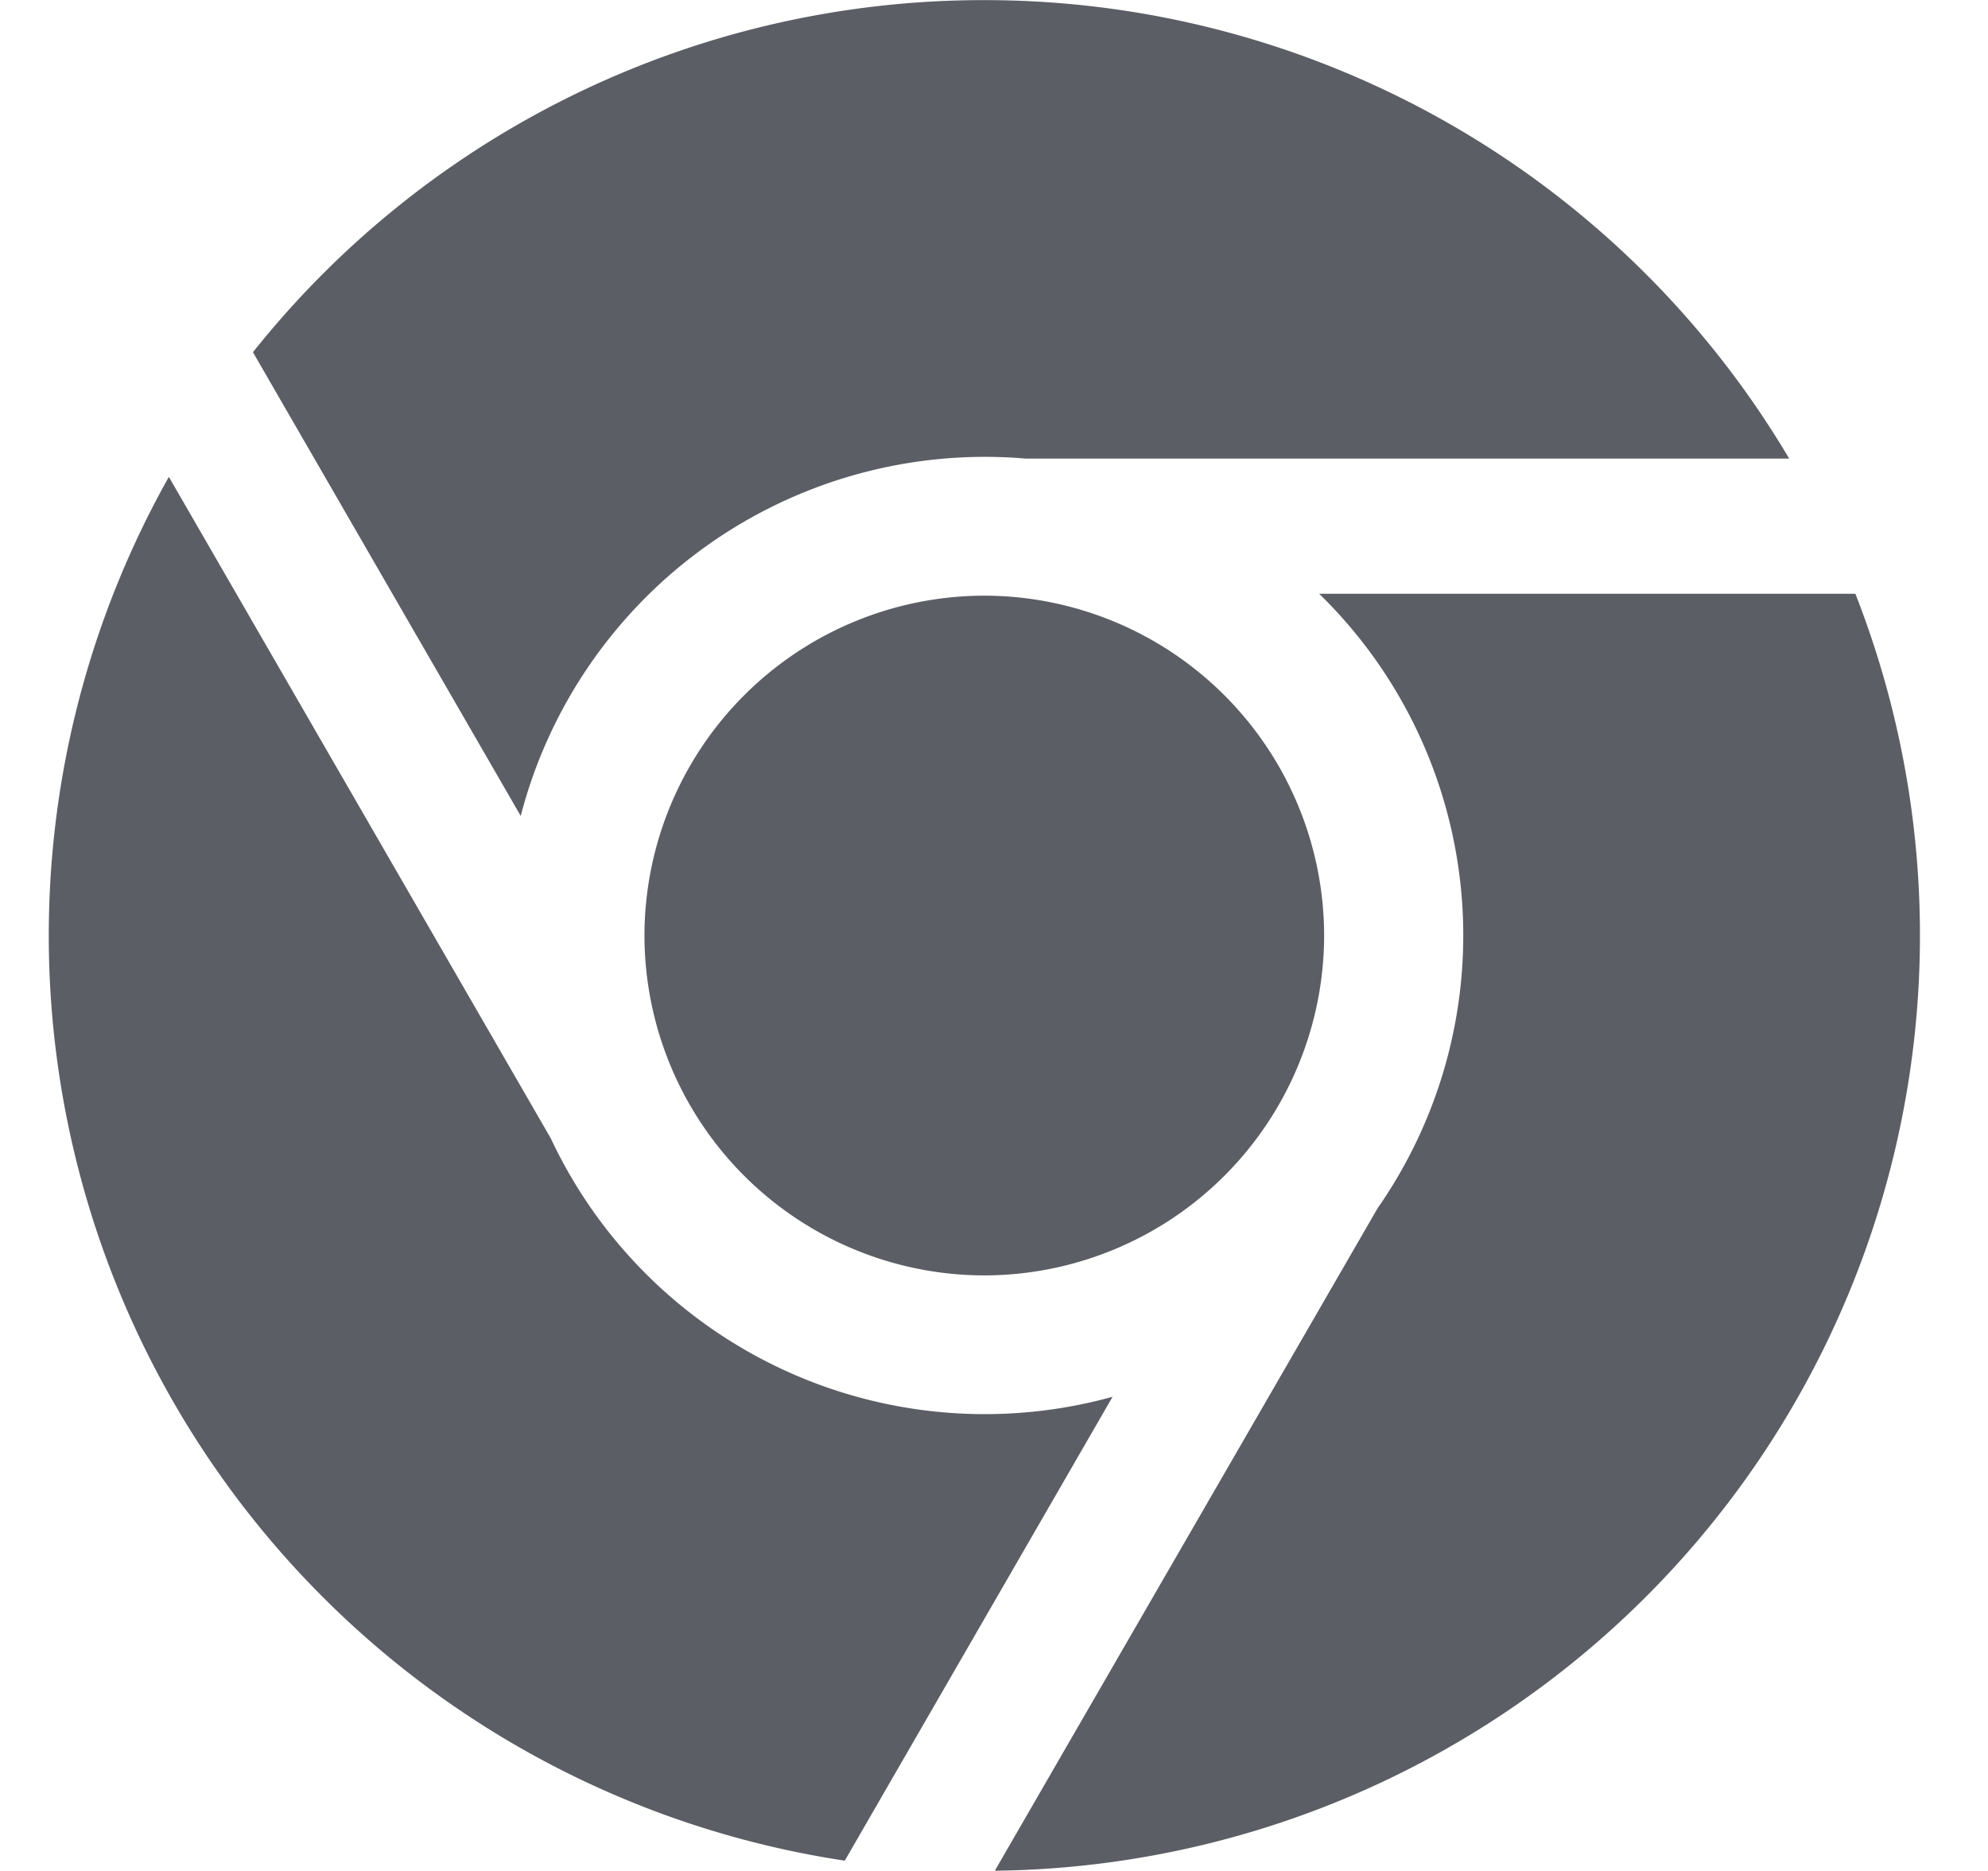 <svg xmlns="http://www.w3.org/2000/svg" width="17" height="16" fill="none"><path fill="#1D212A" fill-opacity=".72" fill-rule="evenodd" d="m4.453 6.978-2.29-3.966A7.985 7.985 0 0 1 8.417.001 7.996 7.996 0 0 1 15.3 3.922H8.773a4.101 4.101 0 0 0-4.32 3.055Zm6.828-1.9h4.585a8 8 0 0 1-7.359 10.92l3.273-5.665a4.081 4.081 0 0 0-.498-5.254Zm-5.77 2.923a2.91 2.91 0 0 1 2.906-2.907 2.91 2.91 0 0 1 2.906 2.907 2.91 2.91 0 0 1-2.906 2.906A2.91 2.91 0 0 1 5.511 8Zm4.003 3.944-2.29 3.967a8.002 8.002 0 0 1-5.78-11.834L4.71 9.735a4.099 4.099 0 0 0 4.804 2.21Z" clip-rule="evenodd"/></svg>